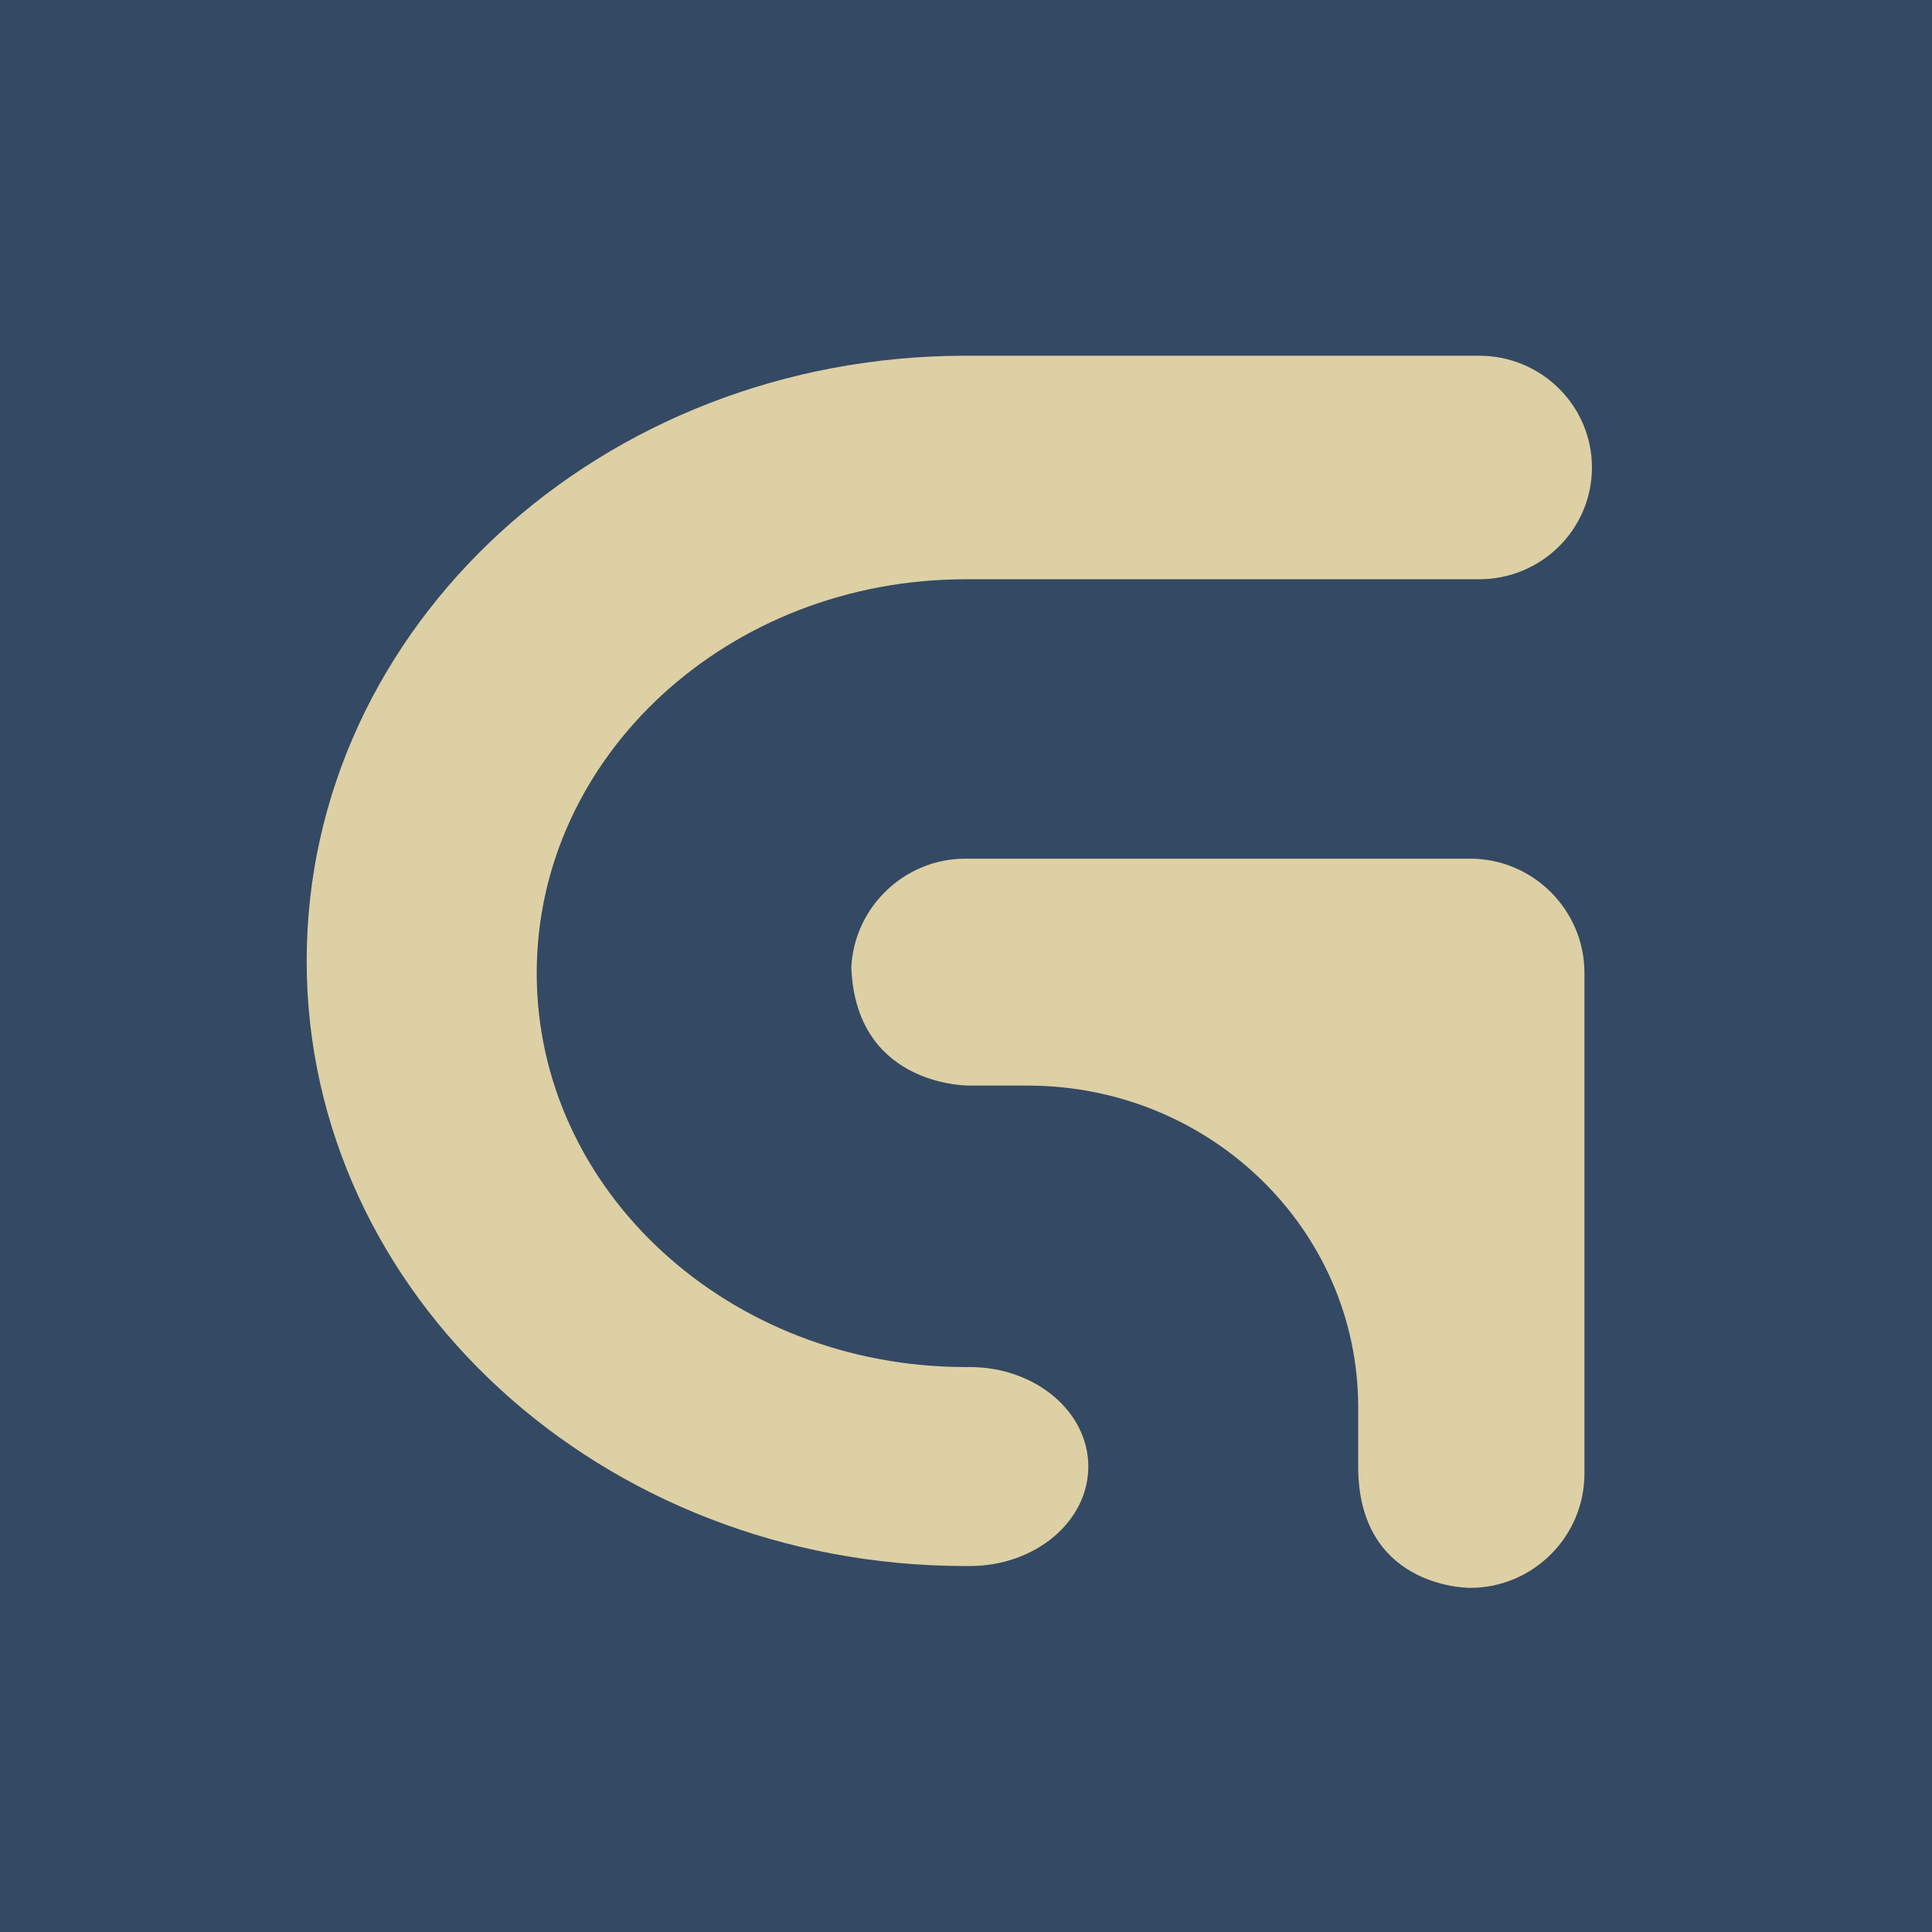 <svg id="Слой_3" data-name="Слой 3" xmlns="http://www.w3.org/2000/svg" viewBox="0 0 2835 2835"><defs><style>.cls-1{fill:#344963;}.cls-2{fill:#ddd0a4;}</style></defs><rect class="cls-1" width="2835" height="2835"/><path class="cls-2" d="M1423,2006c-2,0-4,0-6,.1v-.1c-347.62,0-629.42-258.78-629.42-578S1069.38,850,1417,850h753.5c91.4,0,165.5-73.43,165.5-164s-74.1-164-165.5-164H1417c-534.06,0-967,397.57-967,888s432.94,888,967,888v-.1c2,.06,4,.1,6,.1,96.1,0,174-65.37,174-146S1519.1,2006,1423,2006Z"/><path class="cls-2" d="M2157.43,1260H1416.57c-89.41,0-163,71-167.37,159.36,6.35,168.11,158.22,173.51,172.7,173.64H1508c267.86,0,485,211.32,485,472v87c0,174.21,154,177.94,163.92,178h.51c92.16,0,167.57-75.41,167.57-167.57V1427.57C2325,1335.41,2249.59,1260,2157.43,1260Z"/></svg>
